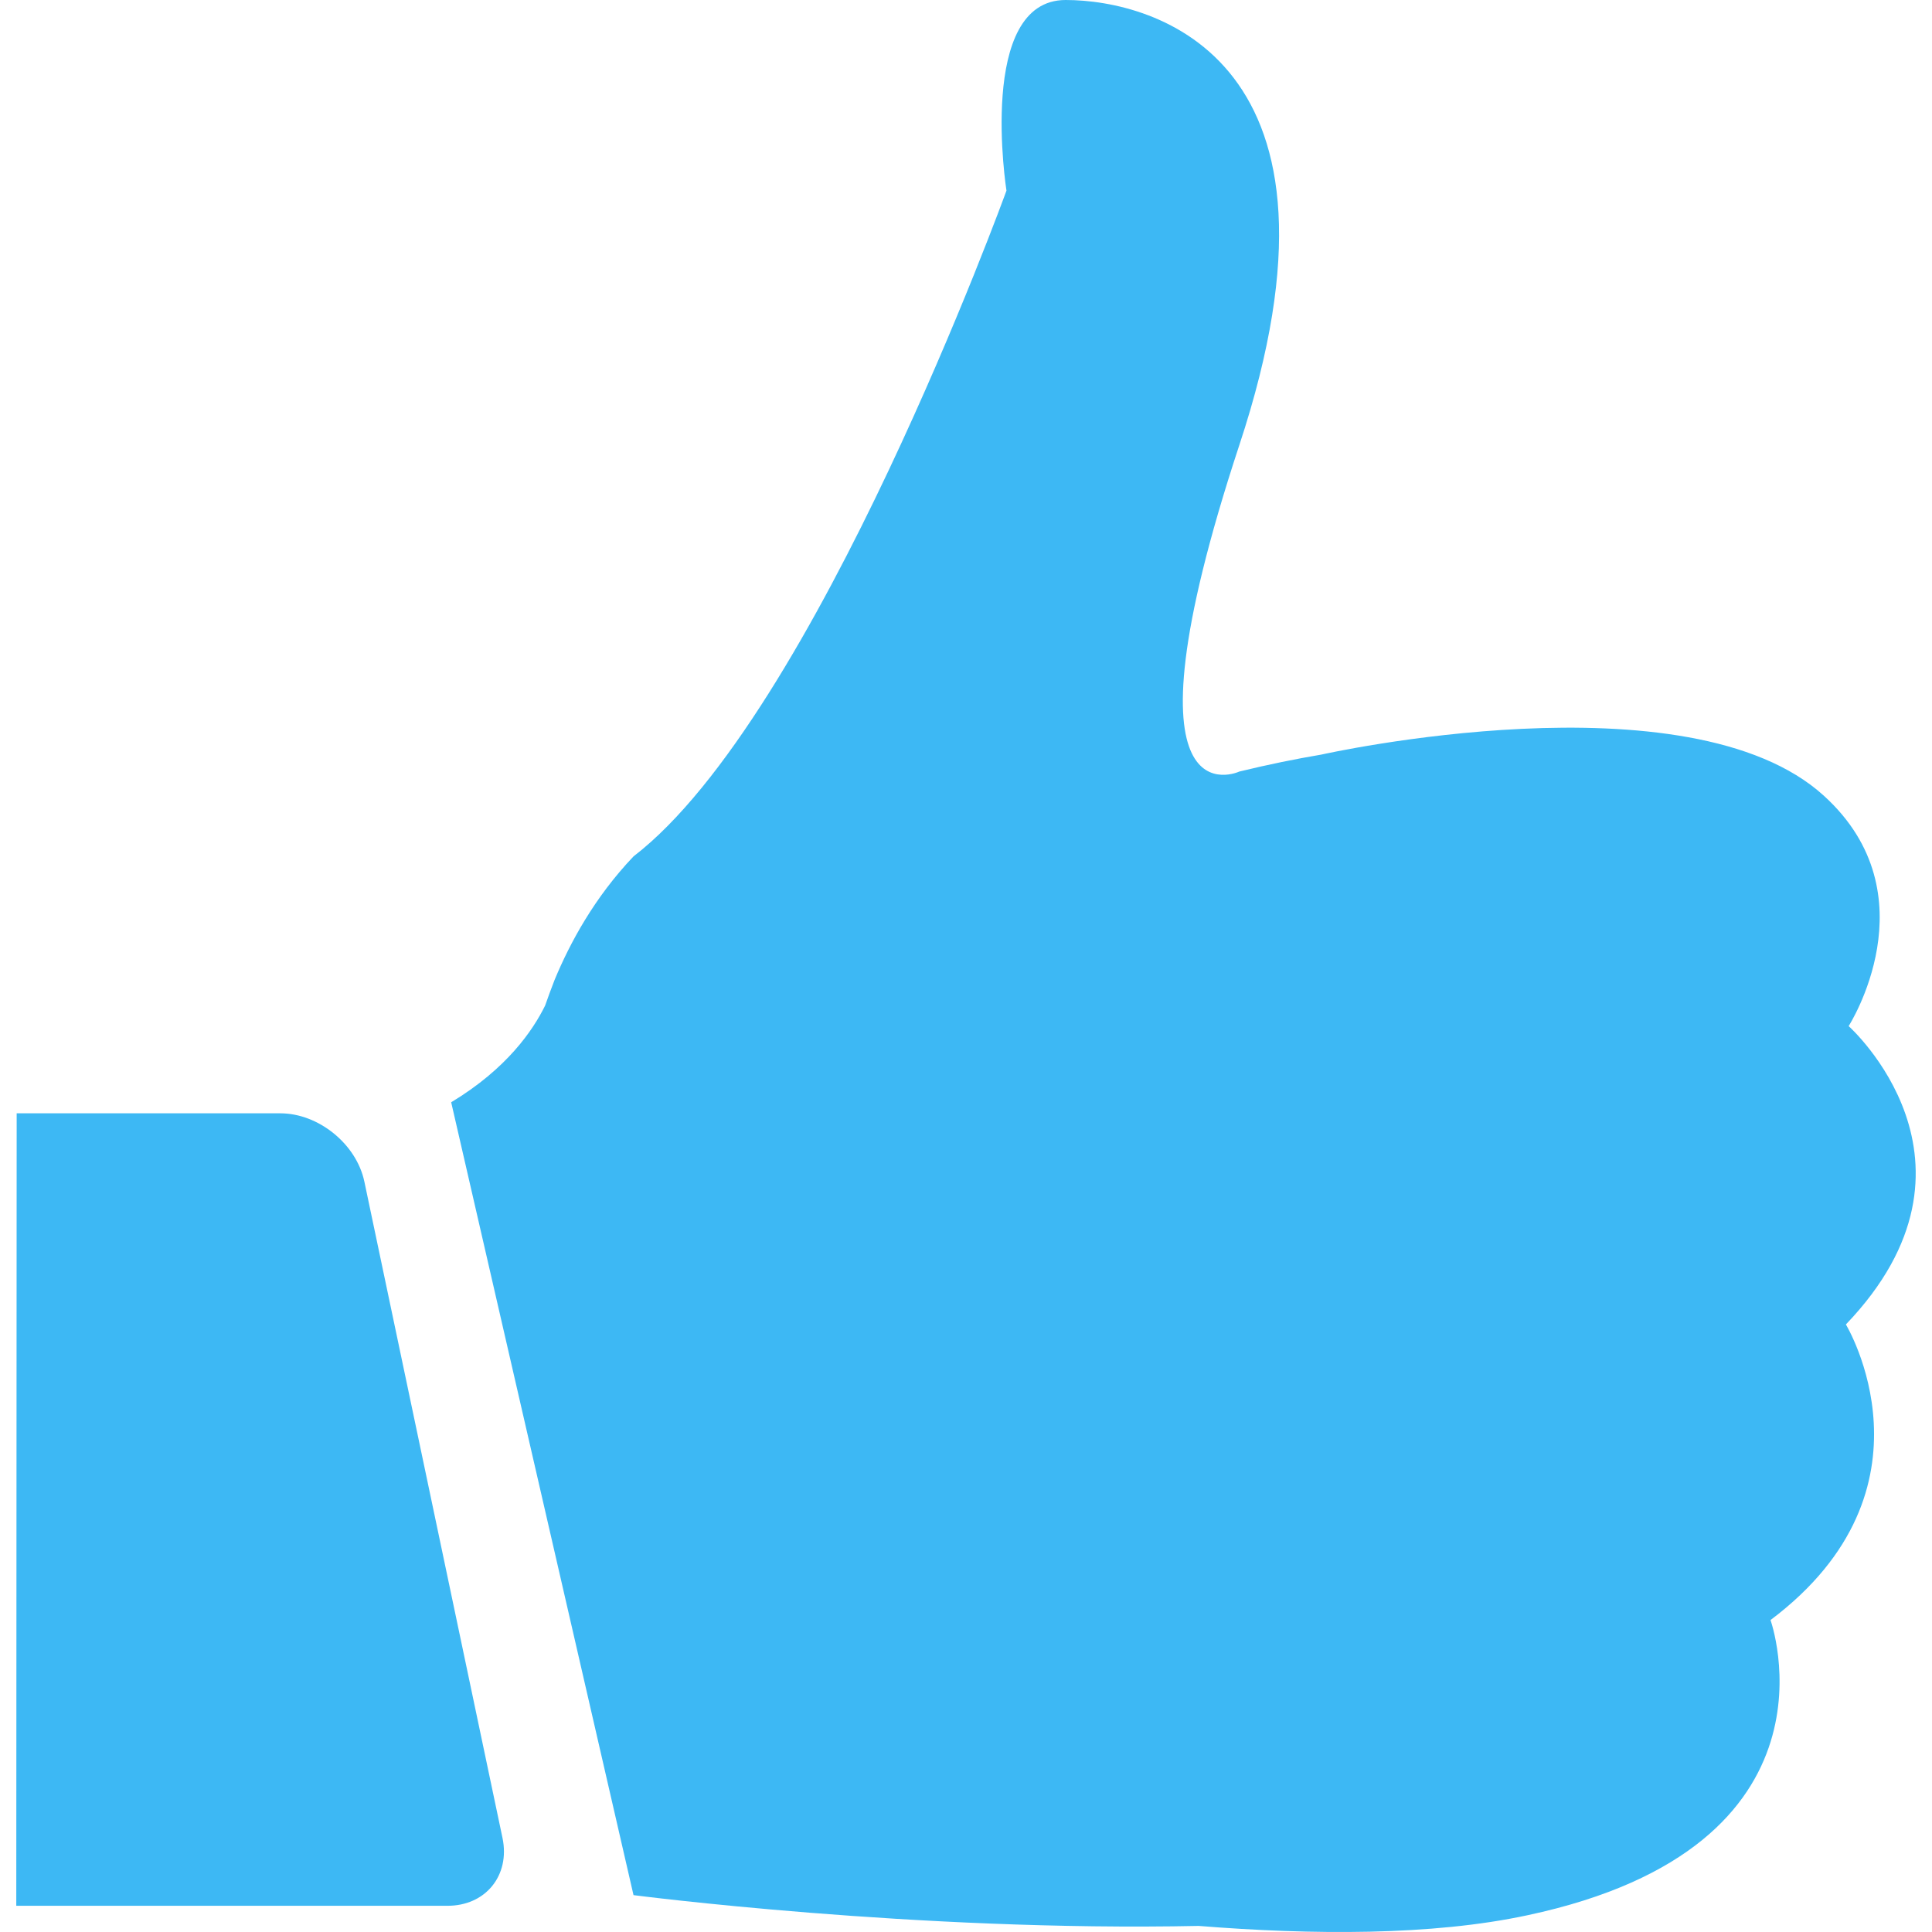 <?xml version="1.0" encoding="iso-8859-1"?>
<!-- Generator: Adobe Illustrator 19.0.0, SVG Export Plug-In . SVG Version: 6.00 Build 0)  -->
<svg xmlns="http://www.w3.org/2000/svg" xmlns:xlink="http://www.w3.org/1999/xlink" version="1.1" id="Capa_1" x="0px" y="0px" viewBox="0 0 489.543 489.543" style="enable-background:new 0 0 489.543 489.543;" xml:space="preserve" width="512px" height="512px">
<g>
	<g>
		<path d="M270.024,0c-22.6,0-15,48.3-15,48.3s-48.3,133.2-94.5,168.7c-9.9,10.4-16.1,21.9-20,31.3l0,0l0,0    c-0.9,2.3-1.7,4.5-2.4,6.5c-3.1,6.3-9.7,16-23.8,24.5l46.2,200.9c0,0,71.5,9.3,143.2,7.8c28.7,2.3,59.1,2.5,83.3-2.7    c82.2-17.5,61.6-74.8,61.6-74.8c44.3-33.3,19.1-74.9,19.1-74.9c39.4-41.1,0.7-75.6,0.7-75.6s21.3-33.2-6.2-58.3    c-34.3-31.4-127.4-10.5-127.4-10.5l0,0c-6.5,1.1-13.4,2.5-20.8,4.3c0,0-32.2,15,0-82.7C346.324,15.1,292.624,0,270.024,0z" fill="#3db8f4"/>
		<path d="M127.324,465.7l-35-166.3c-2-9.5-11.6-17.3-21.3-17.3h-66.8l-0.1,200.8h109.1C123.024,483,129.324,475.2,127.324,465.7z" fill="#3db8f4"/>
	</g>
</g>
<g>
</g>
<g>
</g>
<g>
</g>
<g>
</g>
<g>
</g>
<g>
</g>
<g>
</g>
<g>
</g>
<g>
</g>
<g>
</g>
<g>
</g>
<g>
</g>
<g>
</g>
<g>
</g>
<g>
</g>
</svg>
